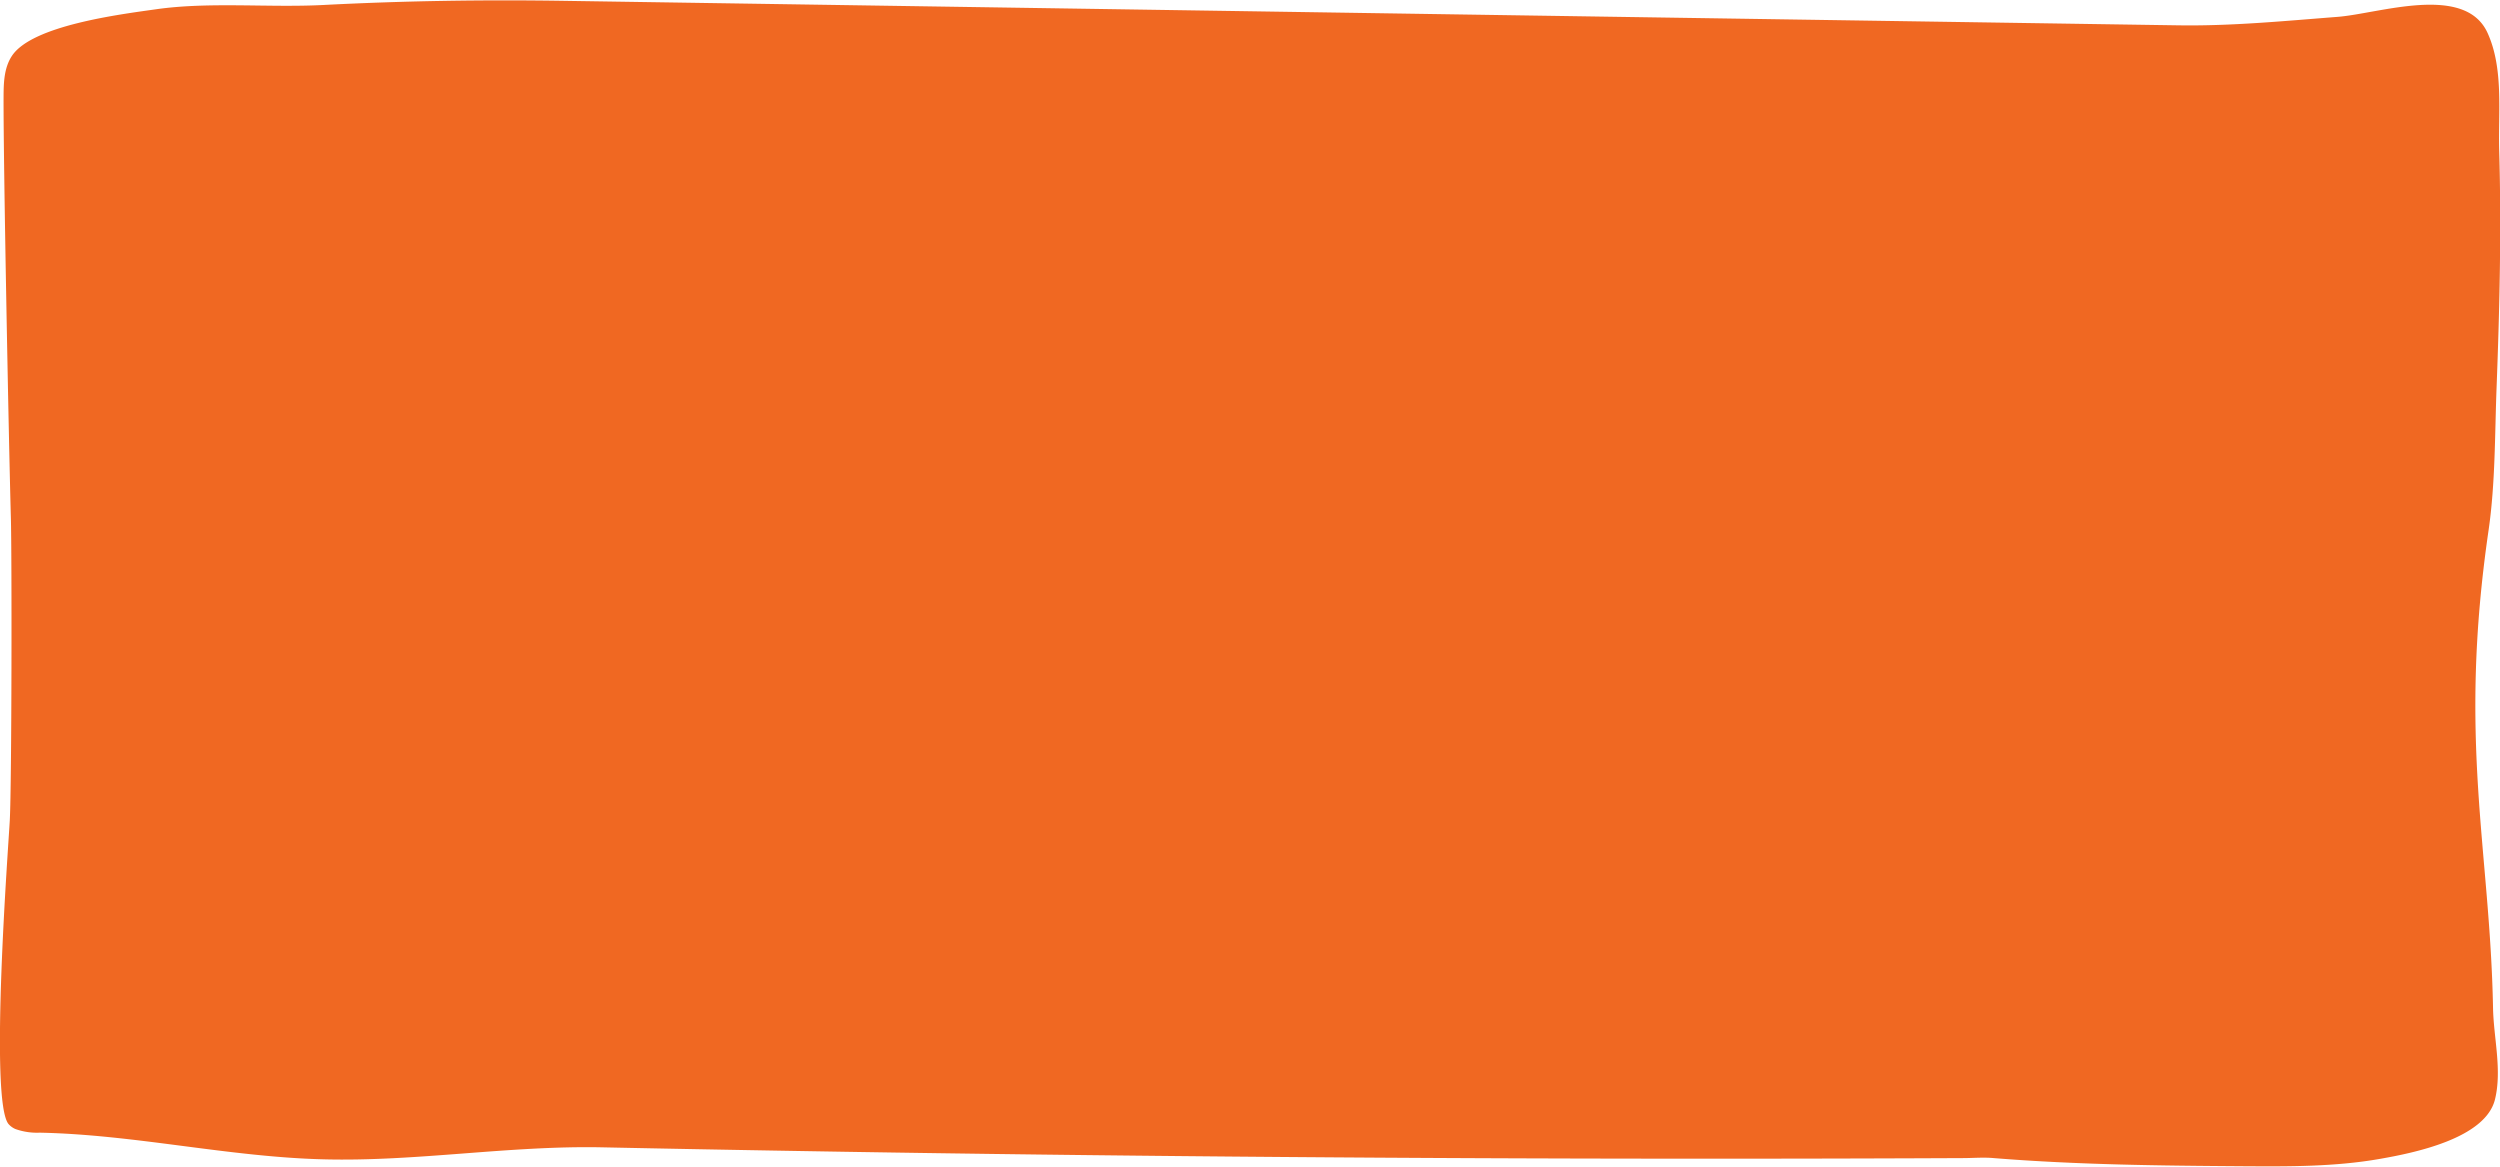 <svg id="The_Quint_Hero_mock_up_Image" data-name="The Quint_Hero mock up Image" xmlns="http://www.w3.org/2000/svg" viewBox="0 0 750 350"><defs><style>.cls-1{fill:#f06822;}</style></defs><title>Bol_Boxes</title><path class="cls-1" d="M746.95,251h0c0,.29,0,.58,0,.87C746.93,256.26,746.94,251.4,746.95,251Z"/><path class="cls-1" d="M2.63,337.29a5.75,5.75,0,0,0,2,1.42,19.19,19.19,0,0,0,7.28,1.09c28.61.58,56.62,7.29,85.21,8,27.83.72,55.56-4.17,83.55-3.6q29.15.6,58.3,1.09,58.3,1,116.61,1.55,116.61,1.13,233.23.59c3.07,0,6.28-.29,9.33,0,24.88,2,49.89,2.27,74.85,2.44,13.64.09,27.42.17,40.9-2.19,10.06-1.76,31.73-6.06,34.61-17.88,2.15-8.82-.42-18.48-.59-27.38-.9-47.84-10.59-80-1.31-143.54,2-13.92,1.84-28.49,2.37-42.52.9-23.69,1.48-47.43.79-71.13-.33-11.46,1.4-24.69-3.53-35.43C739.39-5,713.61,4.11,701.26,5.06c-15.92,1.23-31.84,2.79-47.84,2.54L452.11,4.55l-283-4.3c-24.25-.37-47.88,0-72,1.24-16.37.86-34.25-1-50.3,1.29C36.23,4.29,9.69,7.56,3.59,16.75c-2.41,3.64-2.5,8.16-2.52,12.44-.07,20,1.62,106,2.19,126,.32,11.32.26,79.55-.32,90.86C2.6,252.84-3.34,330.76,2.63,337.29Z"/></svg>